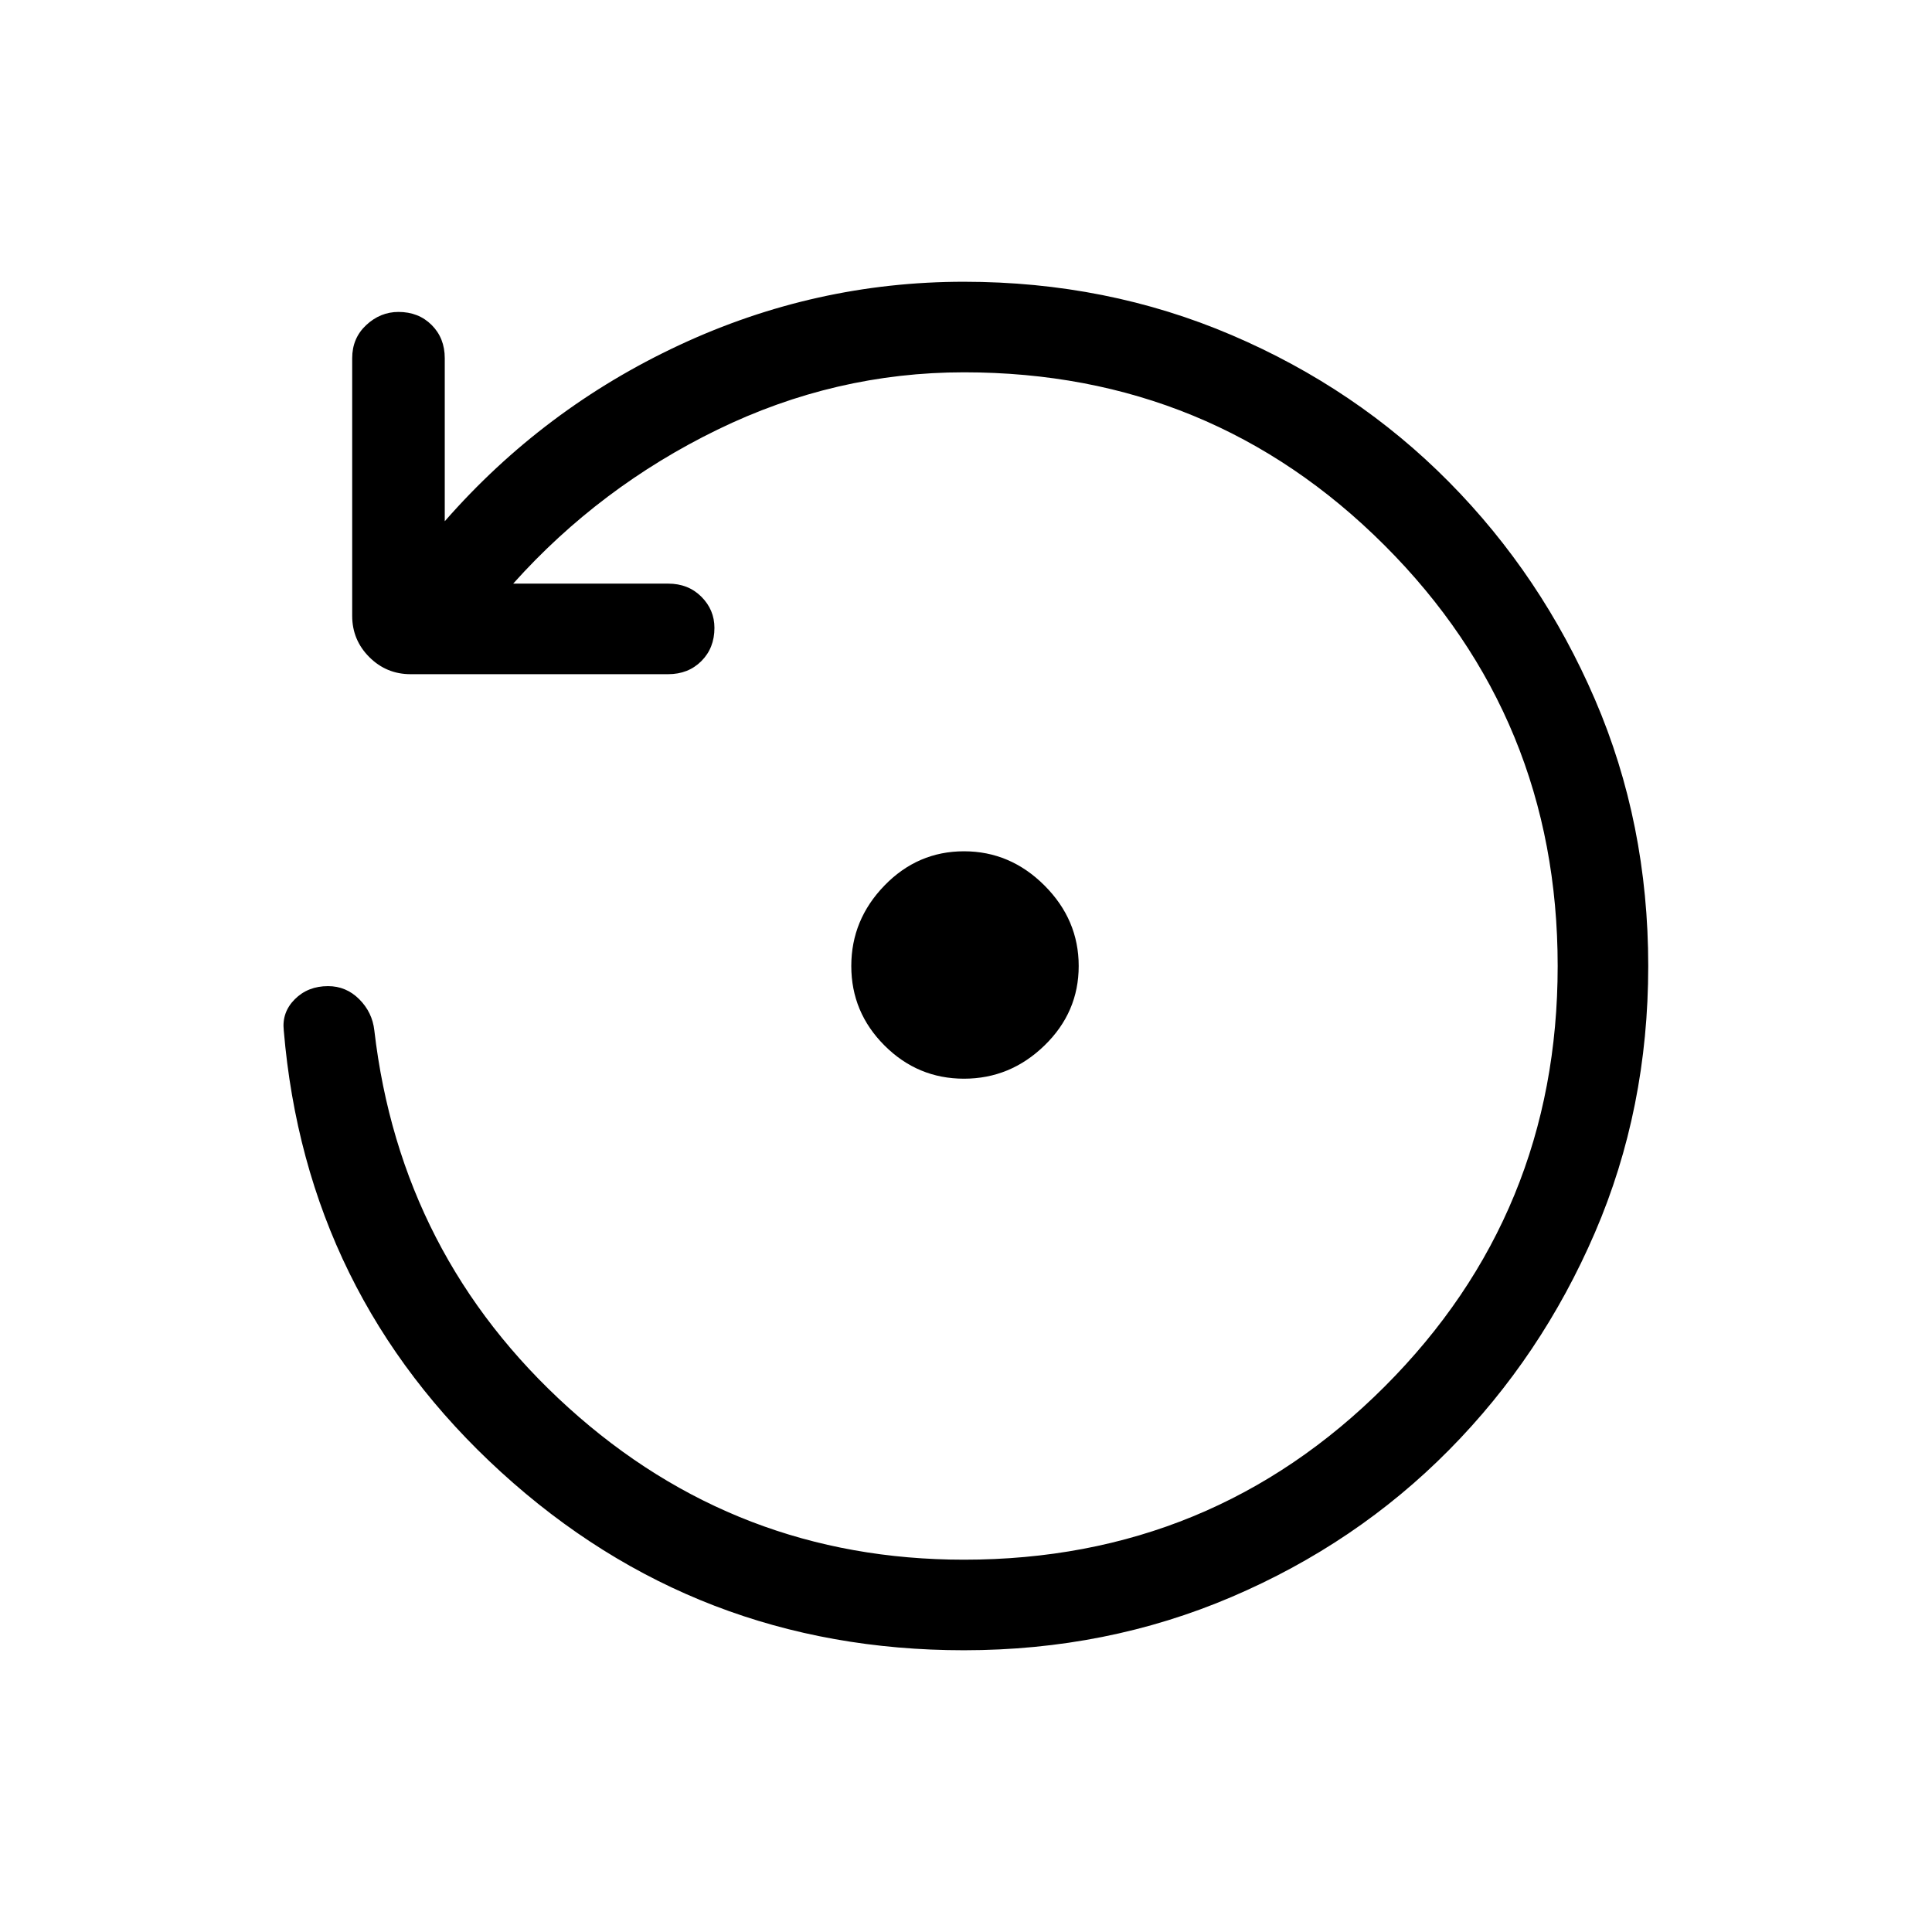 <svg xmlns="http://www.w3.org/2000/svg" height="48" width="48"><path d="M23.95 26.8Q22.8 26.8 21.975 25.975Q21.15 25.15 21.15 24Q21.15 22.85 21.975 22Q22.8 21.15 23.95 21.15Q25.1 21.15 25.95 22Q26.8 22.85 26.8 24Q26.8 25.15 25.95 25.975Q25.1 26.8 23.95 26.8ZM23.95 41Q17.3 41 12.45 36.575Q7.6 32.15 7.05 25.6Q7 25.15 7.325 24.825Q7.65 24.5 8.15 24.5Q8.6 24.5 8.925 24.825Q9.25 25.15 9.3 25.6Q9.95 31.2 14.125 34.975Q18.3 38.75 23.95 38.75Q30.1 38.75 34.4 34.45Q38.7 30.15 38.7 24Q38.7 17.85 34.4 13.55Q30.1 9.25 23.95 9.25Q20.75 9.25 17.825 10.675Q14.9 12.1 12.75 14.5H16.6Q17.1 14.5 17.425 14.825Q17.75 15.15 17.75 15.6Q17.75 16.1 17.425 16.425Q17.1 16.75 16.6 16.75H10.2Q9.6 16.75 9.175 16.325Q8.75 15.9 8.75 15.3V8.9Q8.75 8.4 9.1 8.075Q9.45 7.75 9.9 7.75Q10.4 7.75 10.725 8.075Q11.05 8.4 11.05 8.9V12.95Q13.5 10.15 16.875 8.575Q20.25 7 23.95 7Q27.5 7 30.6 8.325Q33.7 9.65 36 11.975Q38.3 14.3 39.625 17.375Q40.95 20.45 40.95 24Q40.95 27.55 39.625 30.625Q38.3 33.7 36 36.025Q33.7 38.35 30.6 39.675Q27.5 41 23.95 41Z"/></svg>
